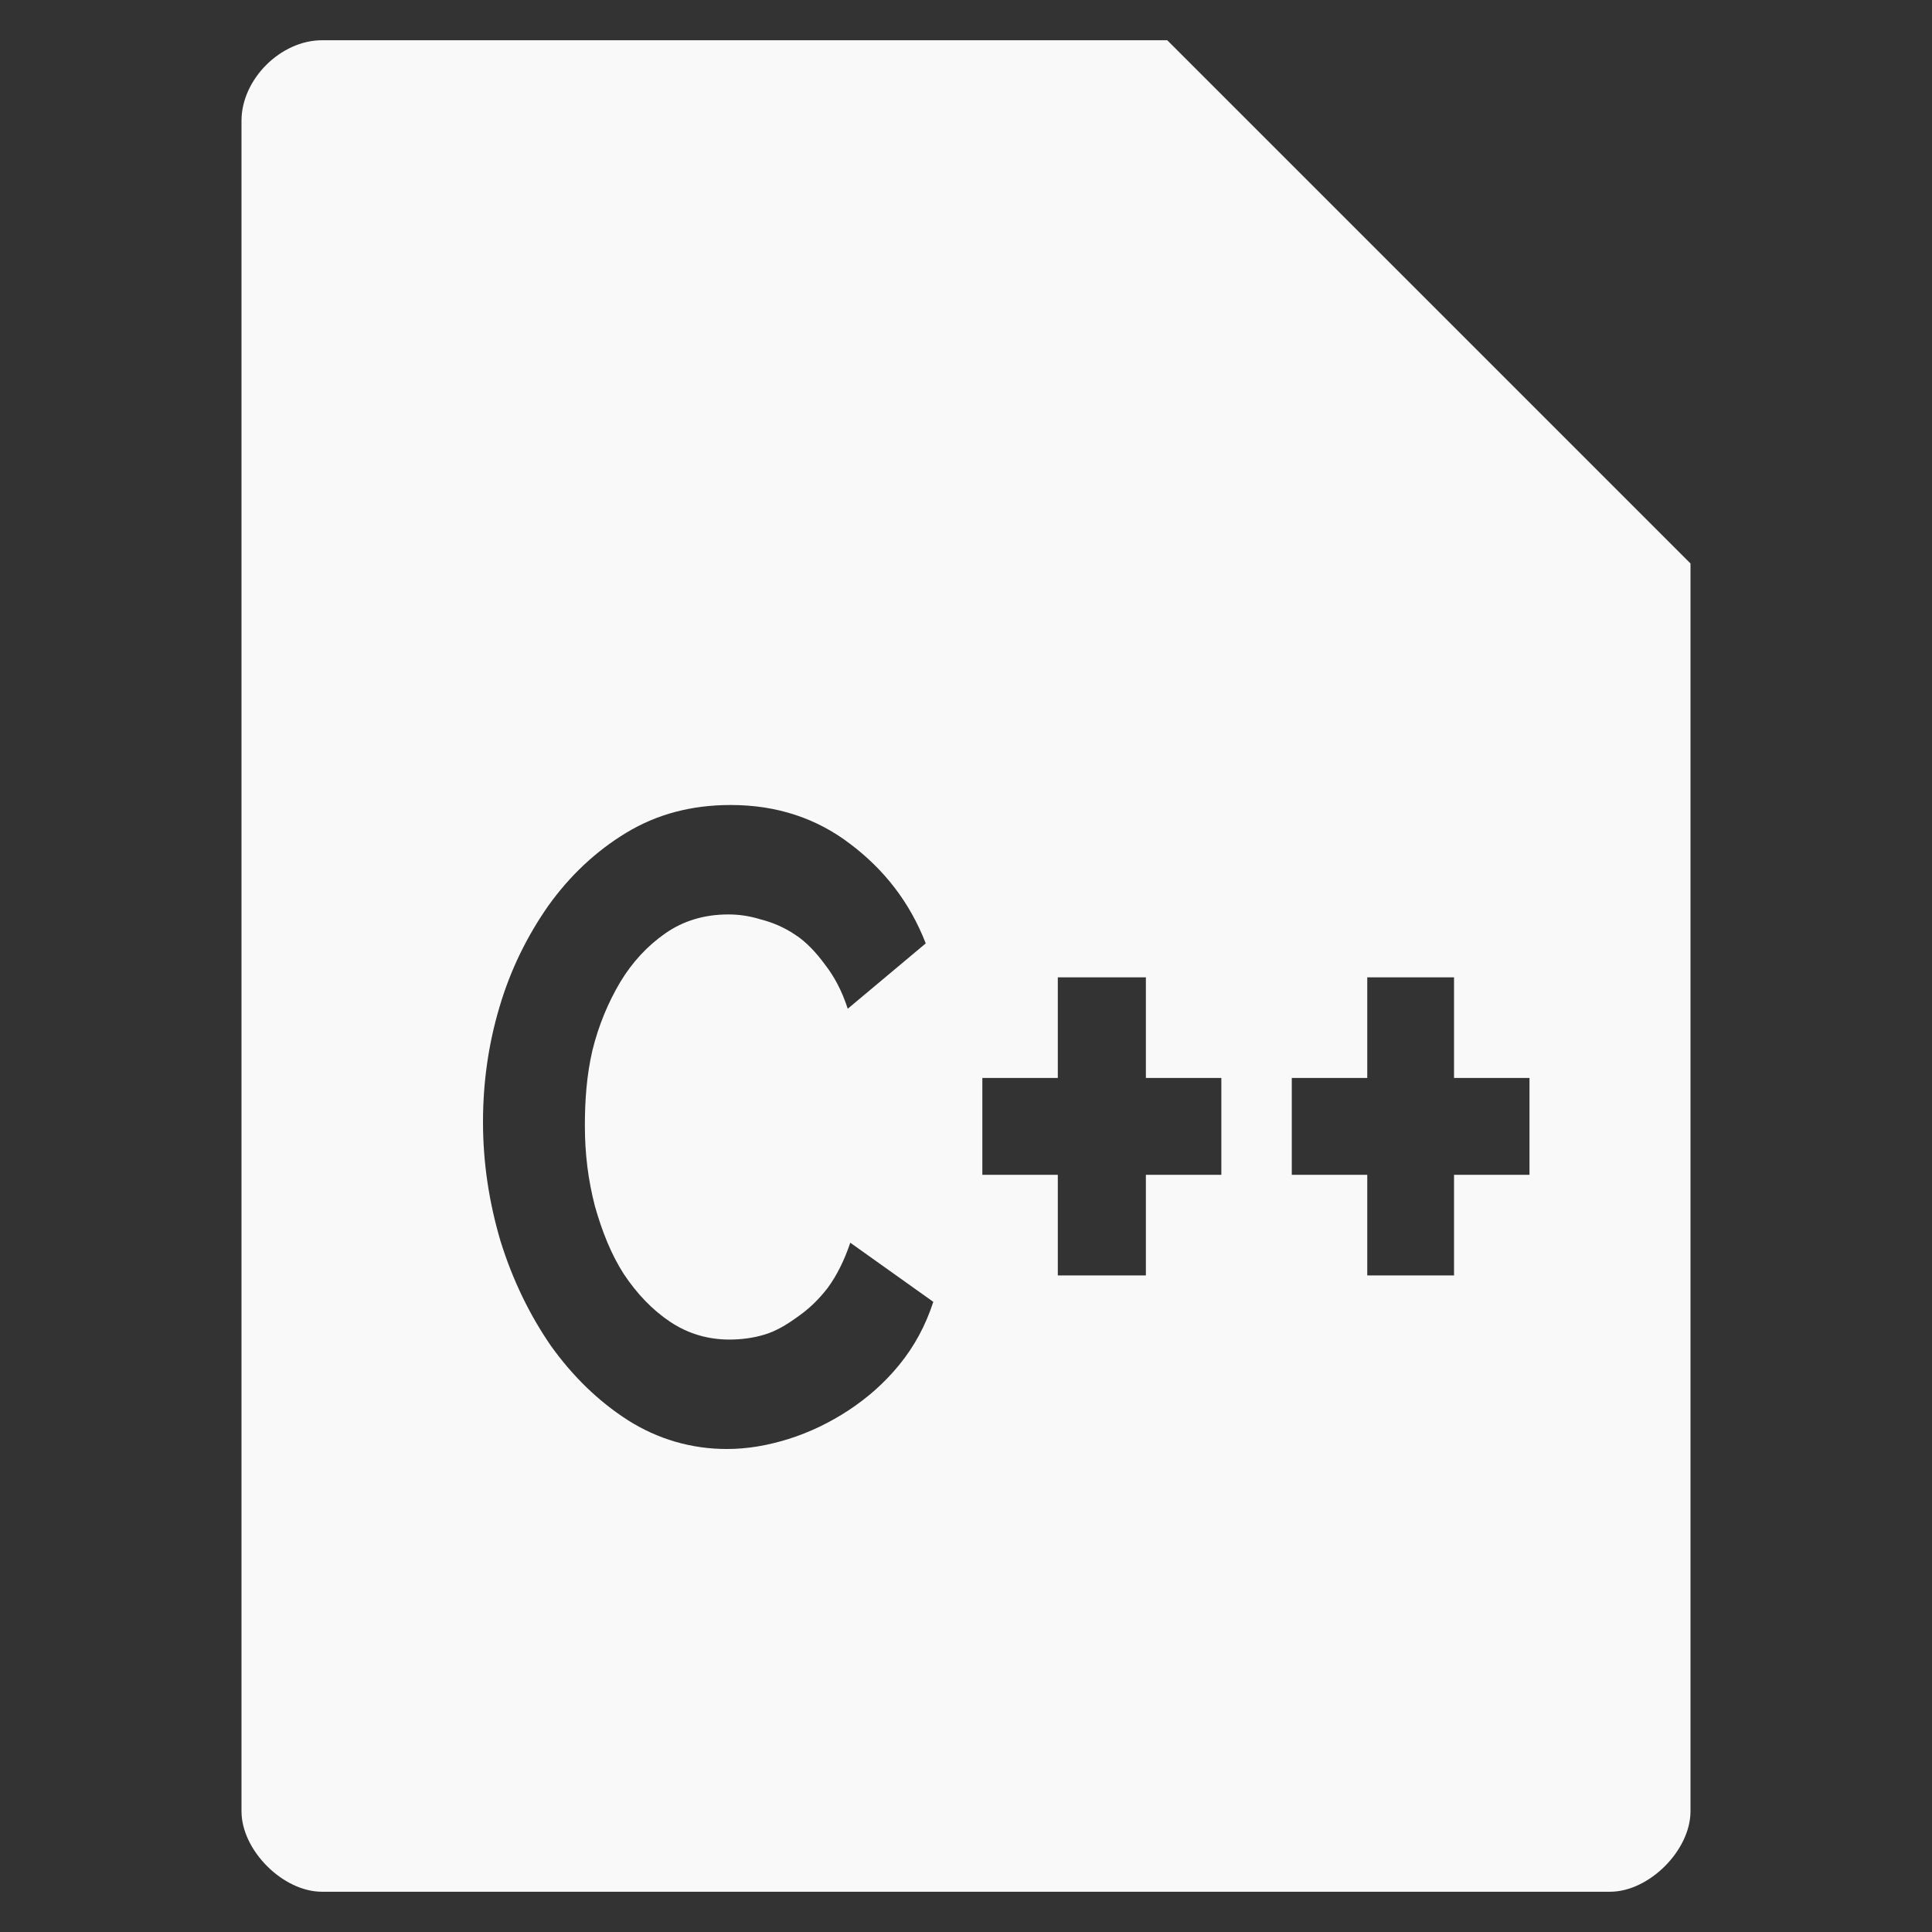 <?xml version="1.0" encoding="UTF-8" standalone="no"?>
<svg
   xmlns:dc="http://purl.org/dc/elements/1.1/"
   xmlns:cc="http://creativecommons.org/ns#"
   xmlns:rdf="http://www.w3.org/1999/02/22-rdf-syntax-ns#"
   xmlns:svg="http://www.w3.org/2000/svg"
   xmlns="http://www.w3.org/2000/svg"
   xmlns:sodipodi="http://sodipodi.sourceforge.net/DTD/sodipodi-0.dtd"
   xmlns:inkscape="http://www.inkscape.org/namespaces/inkscape"
   width="48"
   viewBox="0 0 48 48"
   height="48"
   id="svg3031"
   version="1.1"
   inkscape:version="0.48.4 r9939"
   sodipodi:docname="text-x-c++.svg">
  <rect x="0" y="0" width="48" height="48" fill="#333333" stroke="none"/>
  <defs
     id="defs3049" />
  <sodipodi:namedview
     pagecolor="#f9f9f9"
     bordercolor="#f9f9f9"
     borderopacity="1"
     objecttolerance="10"
     gridtolerance="10"
     guidetolerance="10"
     inkscape:pageopacity="0"
     inkscape:pageshadow="2"
     inkscape:window-width="640"
     inkscape:window-height="480"
     id="namedview3047"
     showgrid="false"
     inkscape:zoom="4.9166667"
     inkscape:cx="24"
     inkscape:cy="24"
     inkscape:window-x="0"
     inkscape:window-y="0"
     inkscape:window-maximized="0"
     inkscape:current-layer="svg3031" />
  <path
     style="fill:#f9f9f9"
     d="M 8 1 C 6.971 1 6 1.971 6 3 L 6 45 C 6 45.971 7.029 47 8 47 L 40 47 C 40.971 47 42 45.971 42 45 L 42 14 L 29 1 L 8 1 z M 18.156 20 C 19.302 20 20.293 20.332 21.125 20.969 C 21.969 21.606 22.602 22.415 23 23.438 L 21.062 25.062 C 20.918 24.618 20.729 24.265 20.5 23.969 C 20.271 23.658 20.027 23.397 19.75 23.219 C 19.485 23.041 19.196 22.918 18.906 22.844 C 18.617 22.755 18.359 22.719 18.094 22.719 C 17.503 22.719 16.978 22.876 16.531 23.188 C 16.085 23.499 15.708 23.903 15.406 24.406 C 15.117 24.895 14.876 25.457 14.719 26.094 C 14.574 26.716 14.531 27.347 14.531 27.969 C 14.531 28.665 14.612 29.317 14.781 29.969 C 14.962 30.606 15.186 31.167 15.5 31.656 C 15.826 32.145 16.21 32.547 16.656 32.844 C 17.103 33.14 17.594 33.281 18.125 33.281 C 18.402 33.281 18.71 33.245 19 33.156 C 19.29 33.067 19.547 32.911 19.812 32.719 C 20.09 32.526 20.333 32.296 20.562 32 C 20.792 31.689 20.98 31.305 21.125 30.875 L 23.188 32.344 C 22.994 32.936 22.718 33.447 22.344 33.906 C 21.982 34.351 21.564 34.72 21.094 35.031 C 20.623 35.342 20.113 35.587 19.594 35.75 C 19.075 35.913 18.569 36 18.062 36 C 17.17 36 16.342 35.755 15.594 35.281 C 14.858 34.807 14.23 34.193 13.688 33.438 C 13.157 32.667 12.739 31.807 12.438 30.844 C 12.148 29.866 12 28.882 12 27.875 C 12 26.912 12.129 25.965 12.406 25.031 C 12.684 24.083 13.106 23.241 13.625 22.5 C 14.156 21.759 14.802 21.147 15.562 20.688 C 16.323 20.228 17.179 20 18.156 20 z M 26.281 24.281 L 28.469 24.281 L 28.469 26.781 L 30.344 26.781 L 30.344 29.188 L 28.469 29.188 L 28.469 31.688 L 26.281 31.688 L 26.281 29.188 L 24.406 29.188 L 24.406 26.781 L 26.281 26.781 L 26.281 24.281 z M 33.969 24.281 L 36.125 24.281 L 36.125 26.781 L 38 26.781 L 38 29.188 L 36.125 29.188 L 36.125 31.688 L 33.969 31.688 L 33.969 29.188 L 32.094 29.188 L 32.094 26.781 L 33.969 26.781 L 33.969 24.281 z "
     id="path3033" />
</svg>
